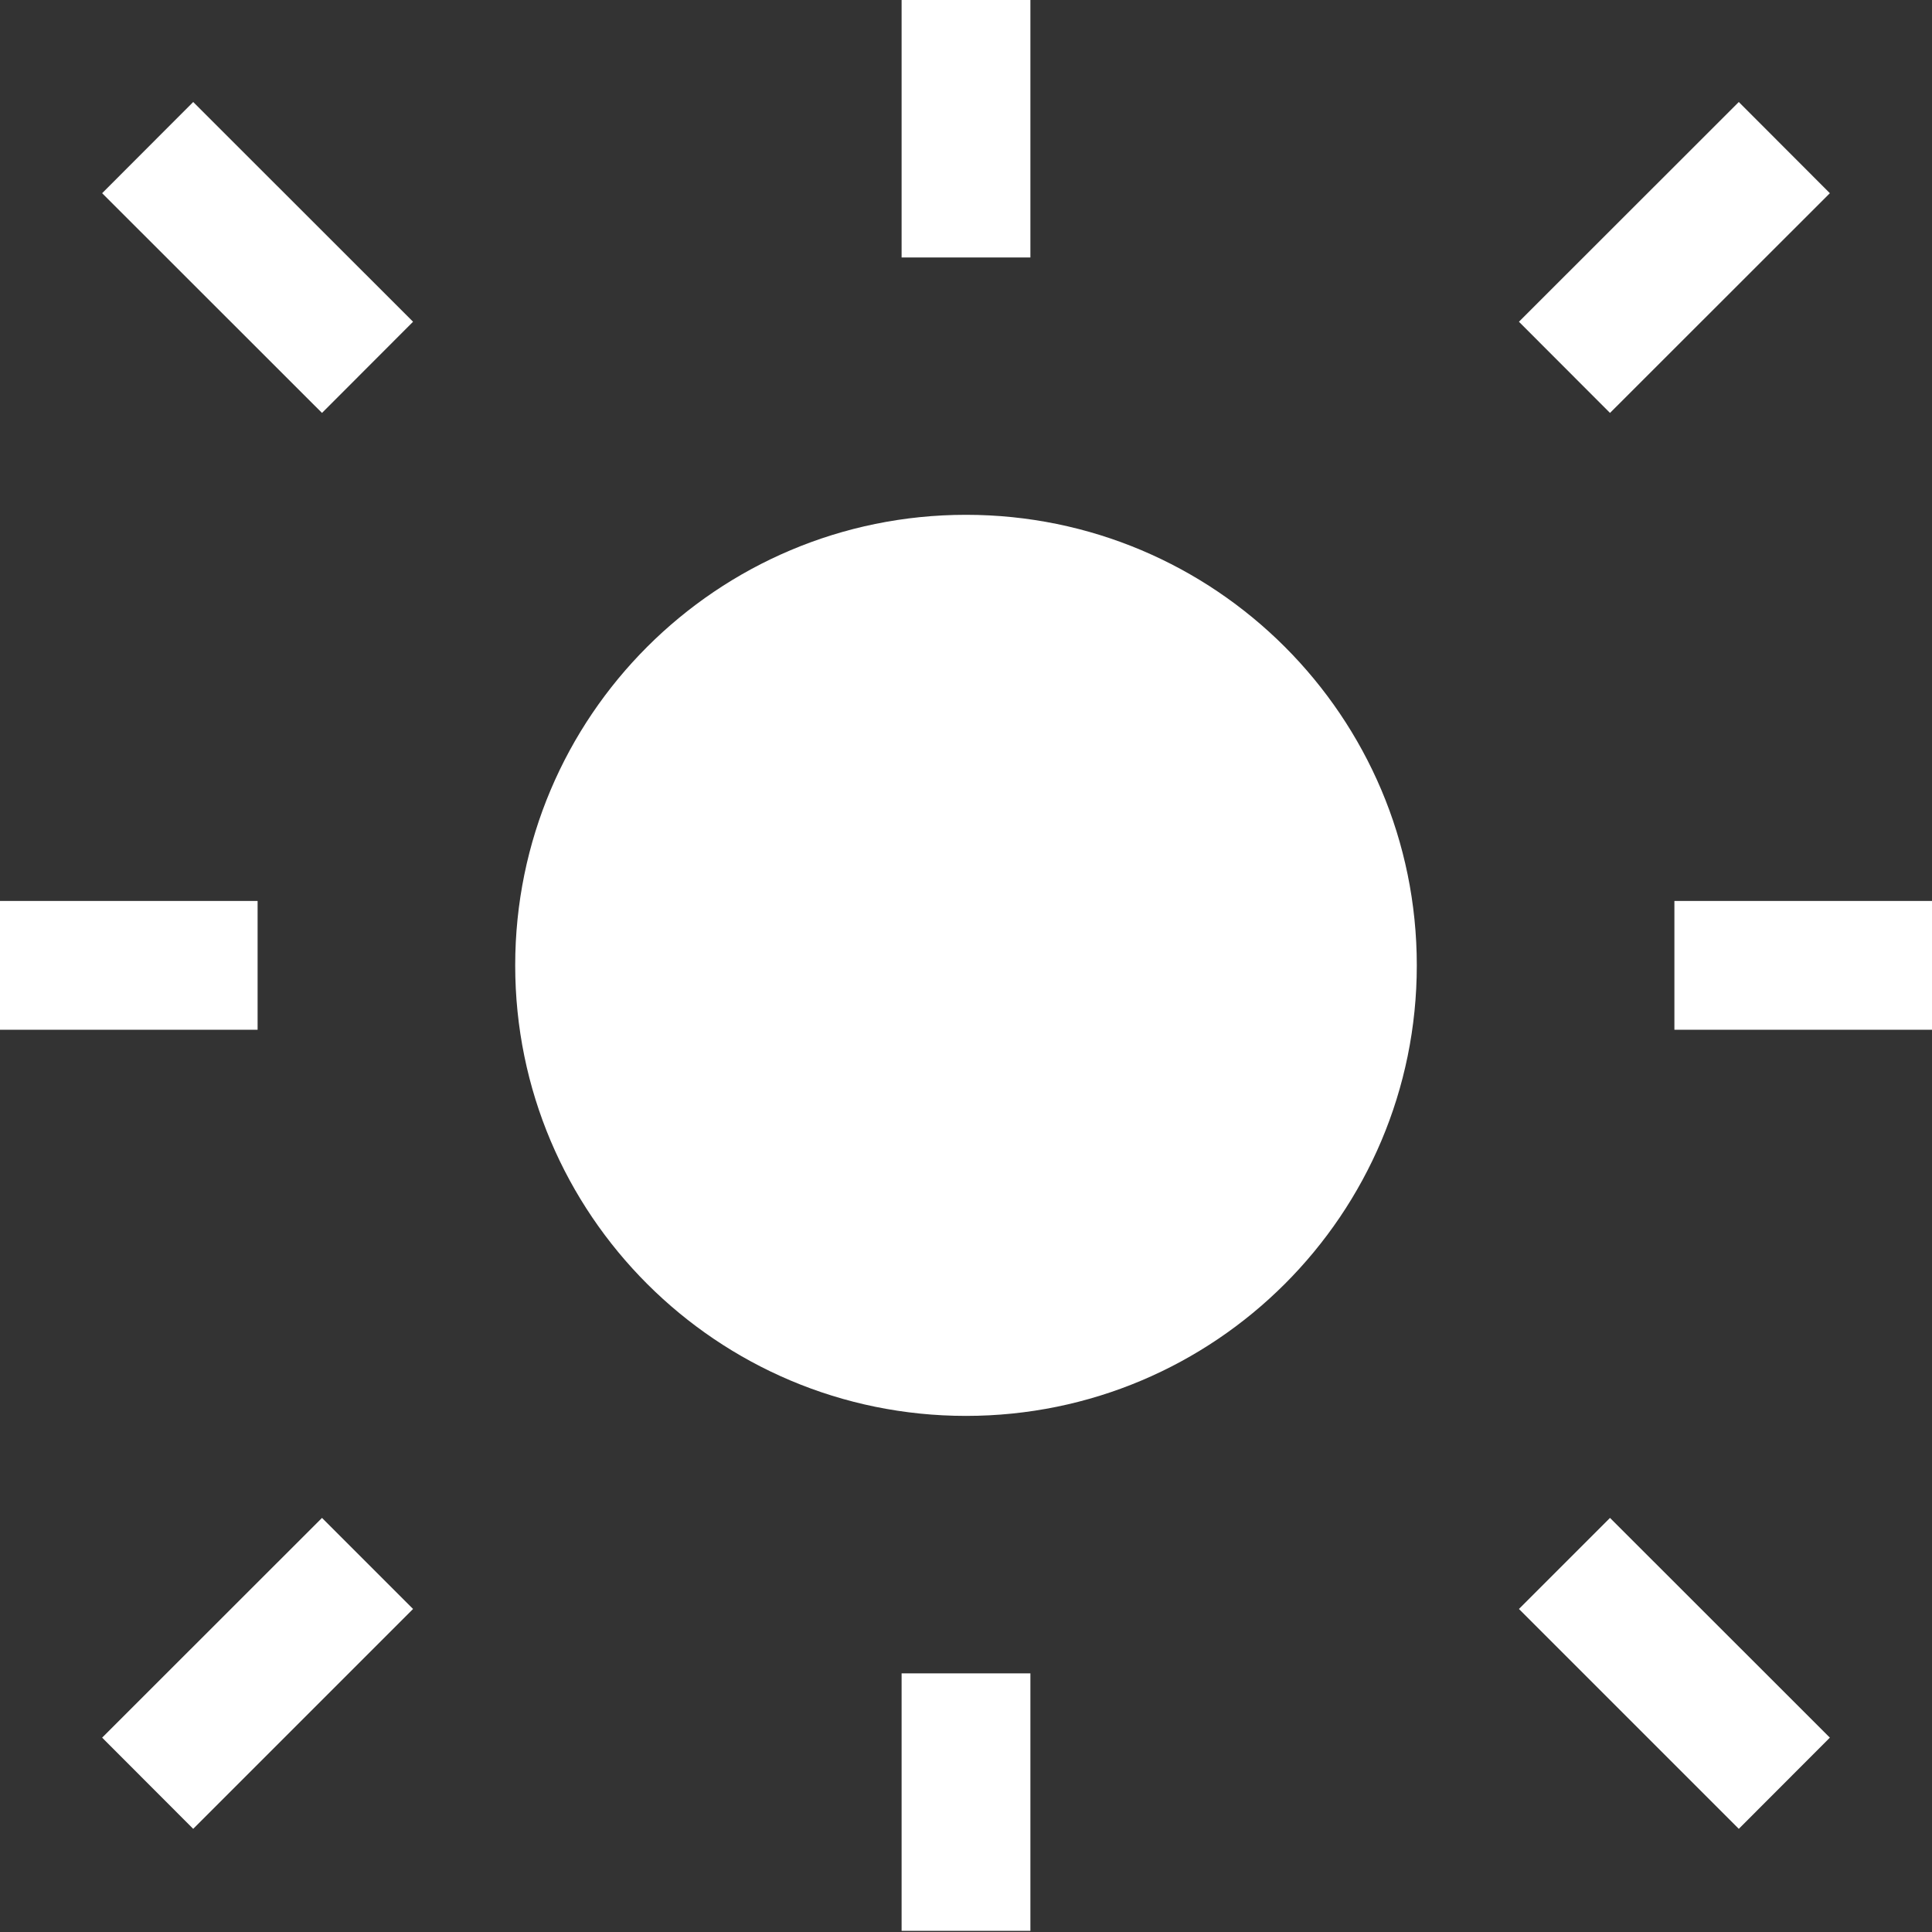 <?xml version="1.0" encoding="utf-8"?>
<!-- License: MIT. Made by teenyicons: https://github.com/teenyicons/teenyicons -->
<svg width="800px" height="800px" viewBox="0 0 15 15" fill="#fff" xmlns="http://www.w3.org/2000/svg">
<rect x="0" y="0" width="15" height="15" fill="#333333" stroke="none"/>
<path d="M8 1.999V0H7V1.999H8Z" fill="#fff"/>
<path d="M3.207 2.498L1.5 0.792L0.793 1.5L2.5 3.206L3.207 2.498Z" fill="#fff"/>
<path d="M12.5 3.206L14.207 1.5L13.5 0.792L11.793 2.498L12.5 3.206Z" fill="#fff"/>
<path d="M7.5 3.997C5.567 3.997 4 5.563 4 7.495C4 9.428 5.567 10.993 7.5 10.993C9.433 10.993 11 9.428 11 7.495C11 5.563 9.433 3.997 7.5 3.997Z" fill="#fff"/>
<path d="M2 6.995H0V7.995H2V6.995Z" fill="#fff"/>
<path d="M15 6.995H13V7.995H15V6.995Z" fill="#fff"/>
<path d="M1.5 14.199L3.207 12.492L2.5 11.785L0.793 13.491L1.5 14.199Z" fill="#fff"/>
<path d="M14.207 13.491L12.5 11.785L11.793 12.492L13.5 14.199L14.207 13.491Z" fill="#fff"/>
<path d="M8 14.991V12.992H7V14.991H8Z" fill="#fff"/>
</svg>